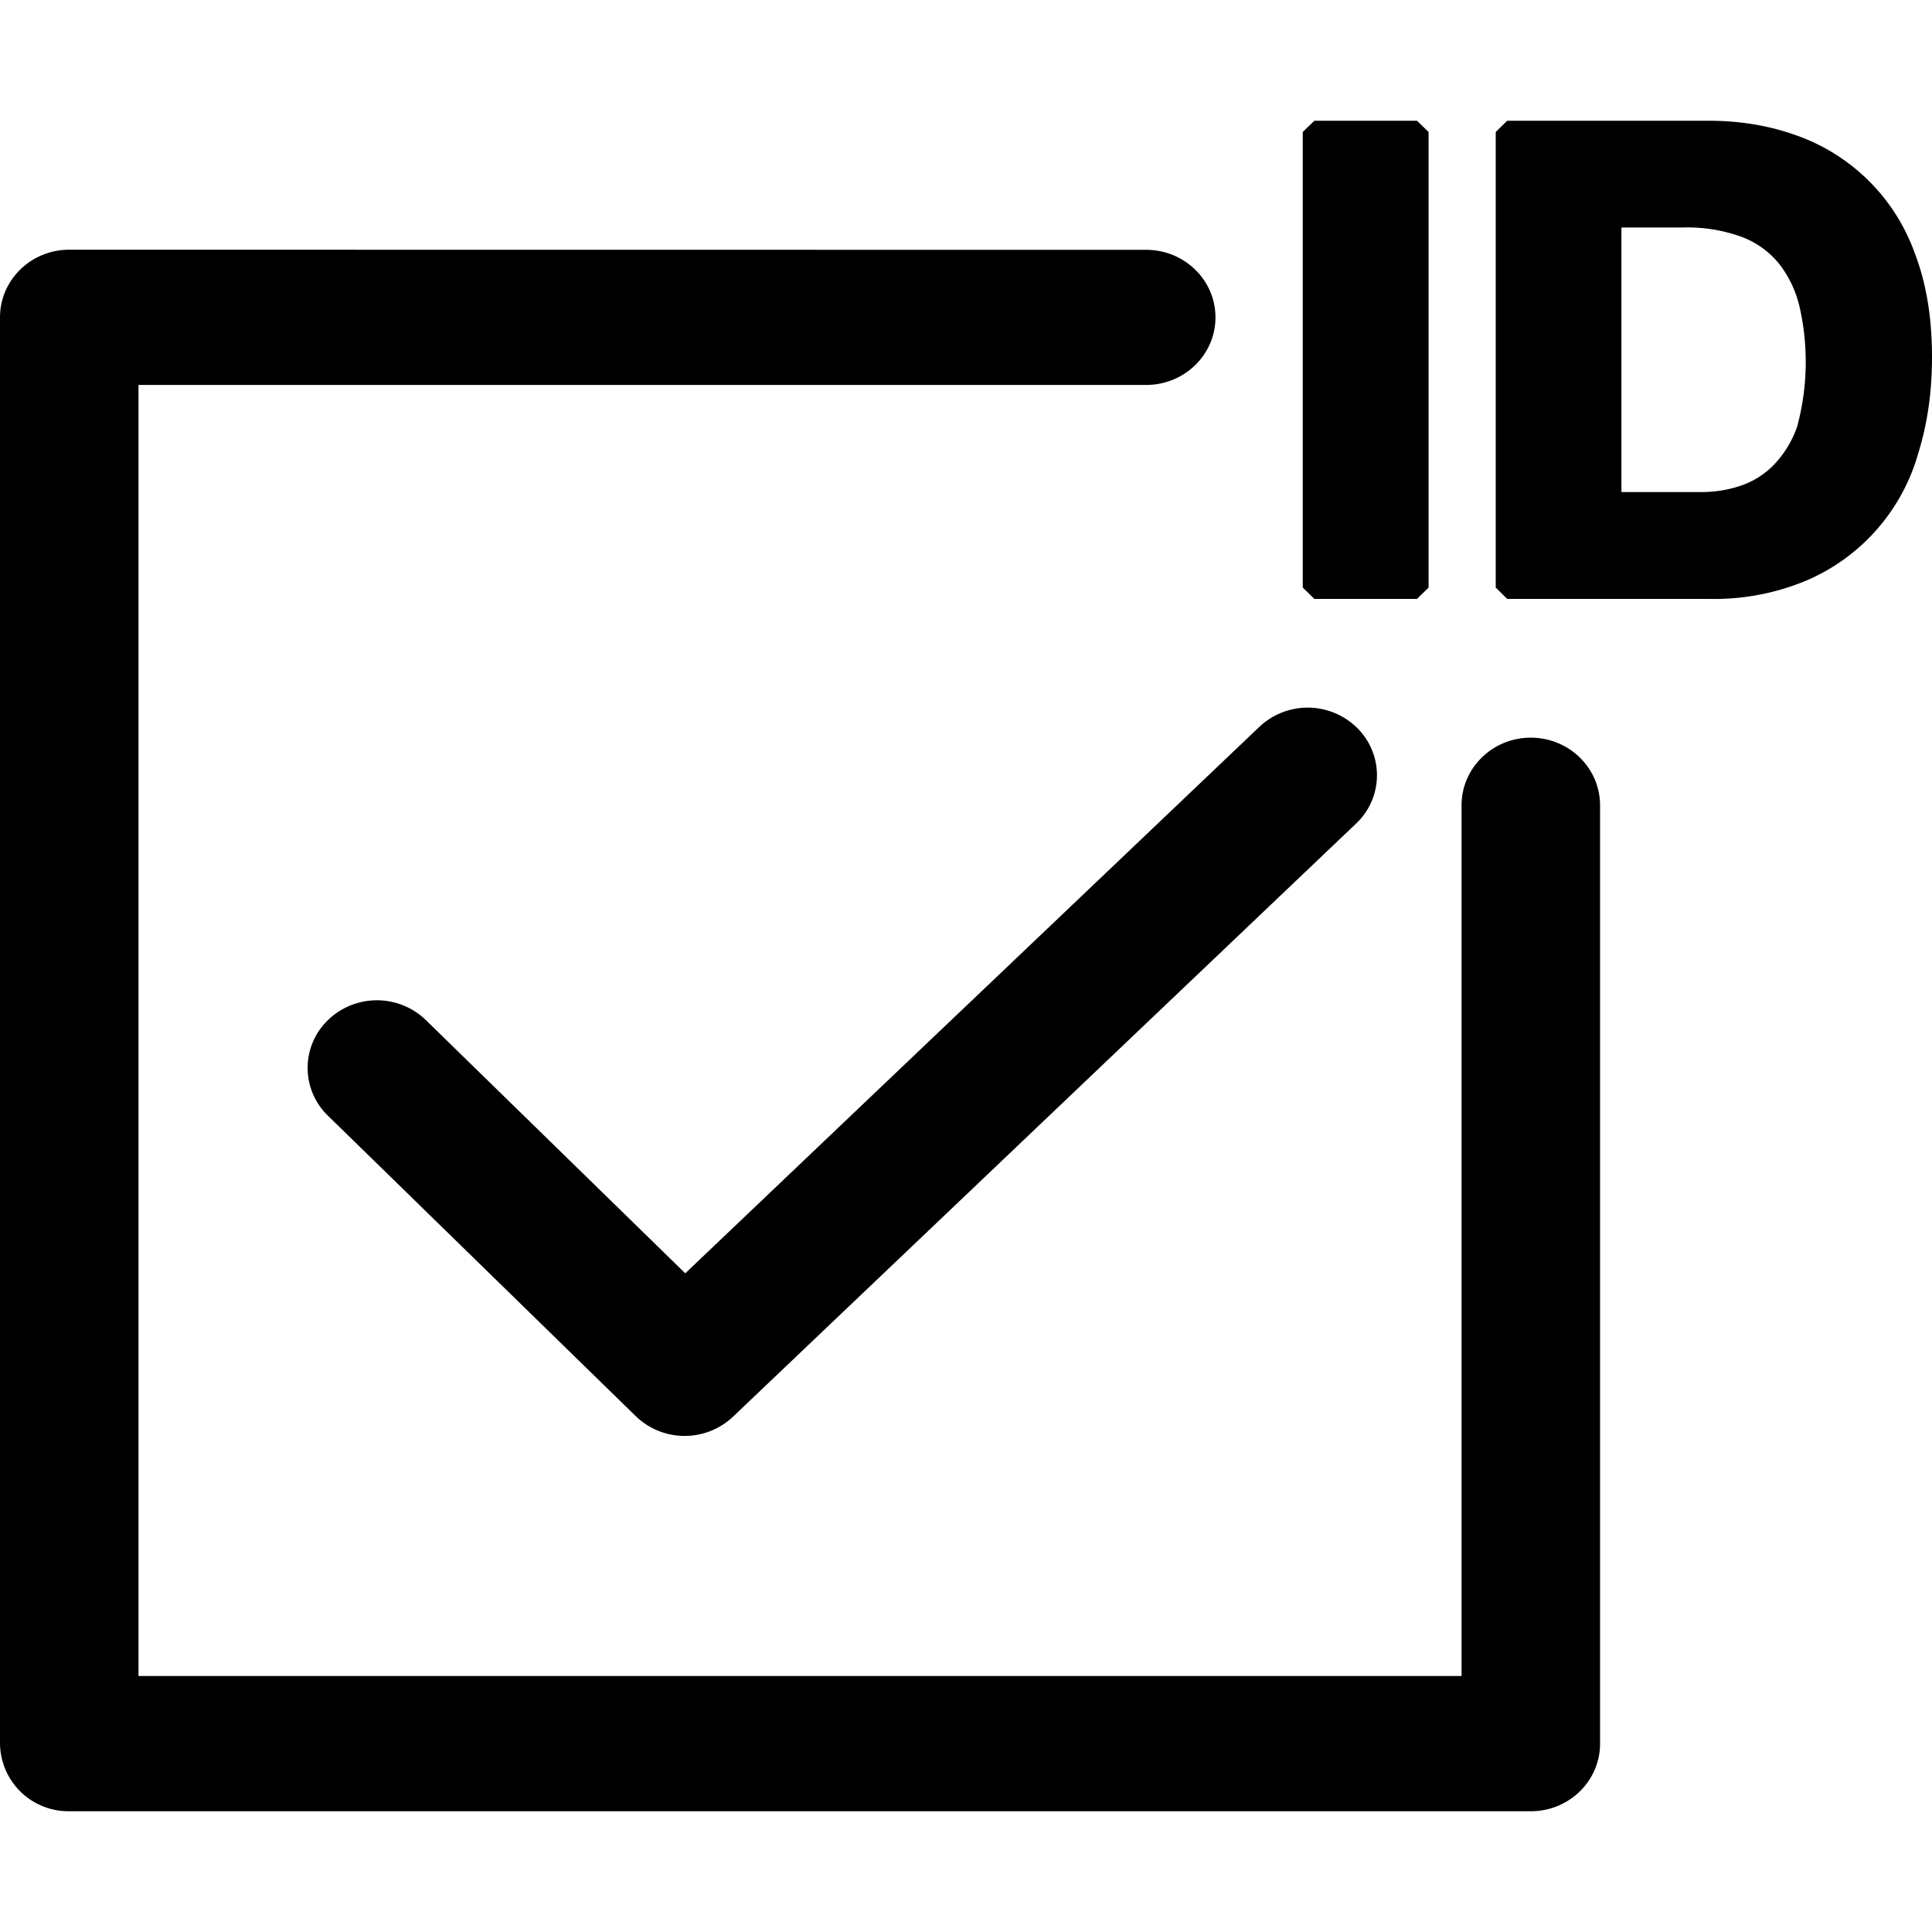 <svg xmlns="http://www.w3.org/2000/svg" viewBox="0 0 16 16">
    <path d="M9.492 2.069c.317 0 .574.25.574.56 0 .308-.257.559-.574.559H1.147V13.88h10.957V6.669c0-.309.257-.56.573-.56.317 0 .574.251.574.56v7.771c0 .31-.257.56-.574.56H.573A.567.567 0 0 1 0 14.44V2.628c0-.309.257-.56.573-.56zm.938 3.95a.583.583 0 0 1 .81.01.55.55 0 0 1-.01.792l-5.16 4.912a.583.583 0 0 1-.805-.005L2.716 9.24a.55.55 0 0 1 0-.792.583.583 0 0 1 .811 0l2.148 2.097zM11.735 1l.096.093v3.773l-.096.094h-.85l-.096-.094V1.093L10.885 1h.85zm2.415 0c.26 0 .503.04.729.122a1.61 1.61 0 0 1 .982.985c.093.244.139.528.139.852 0 .283-.037.546-.112.788a1.628 1.628 0 0 1-.926 1.06 1.986 1.986 0 0 1-.812.153h-1.668l-.095-.094V1.093L12.482 1h1.668zm-.211.884h-.511v2.191h.662c.113 0 .221-.017.327-.053a.693.693 0 0 0 .271-.17.874.874 0 0 0 .195-.318 2.06 2.06 0 0 0 .021-.99.925.925 0 0 0-.169-.358.732.732 0 0 0-.305-.222 1.31 1.31 0 0 0-.491-.08z"/>
</svg>
